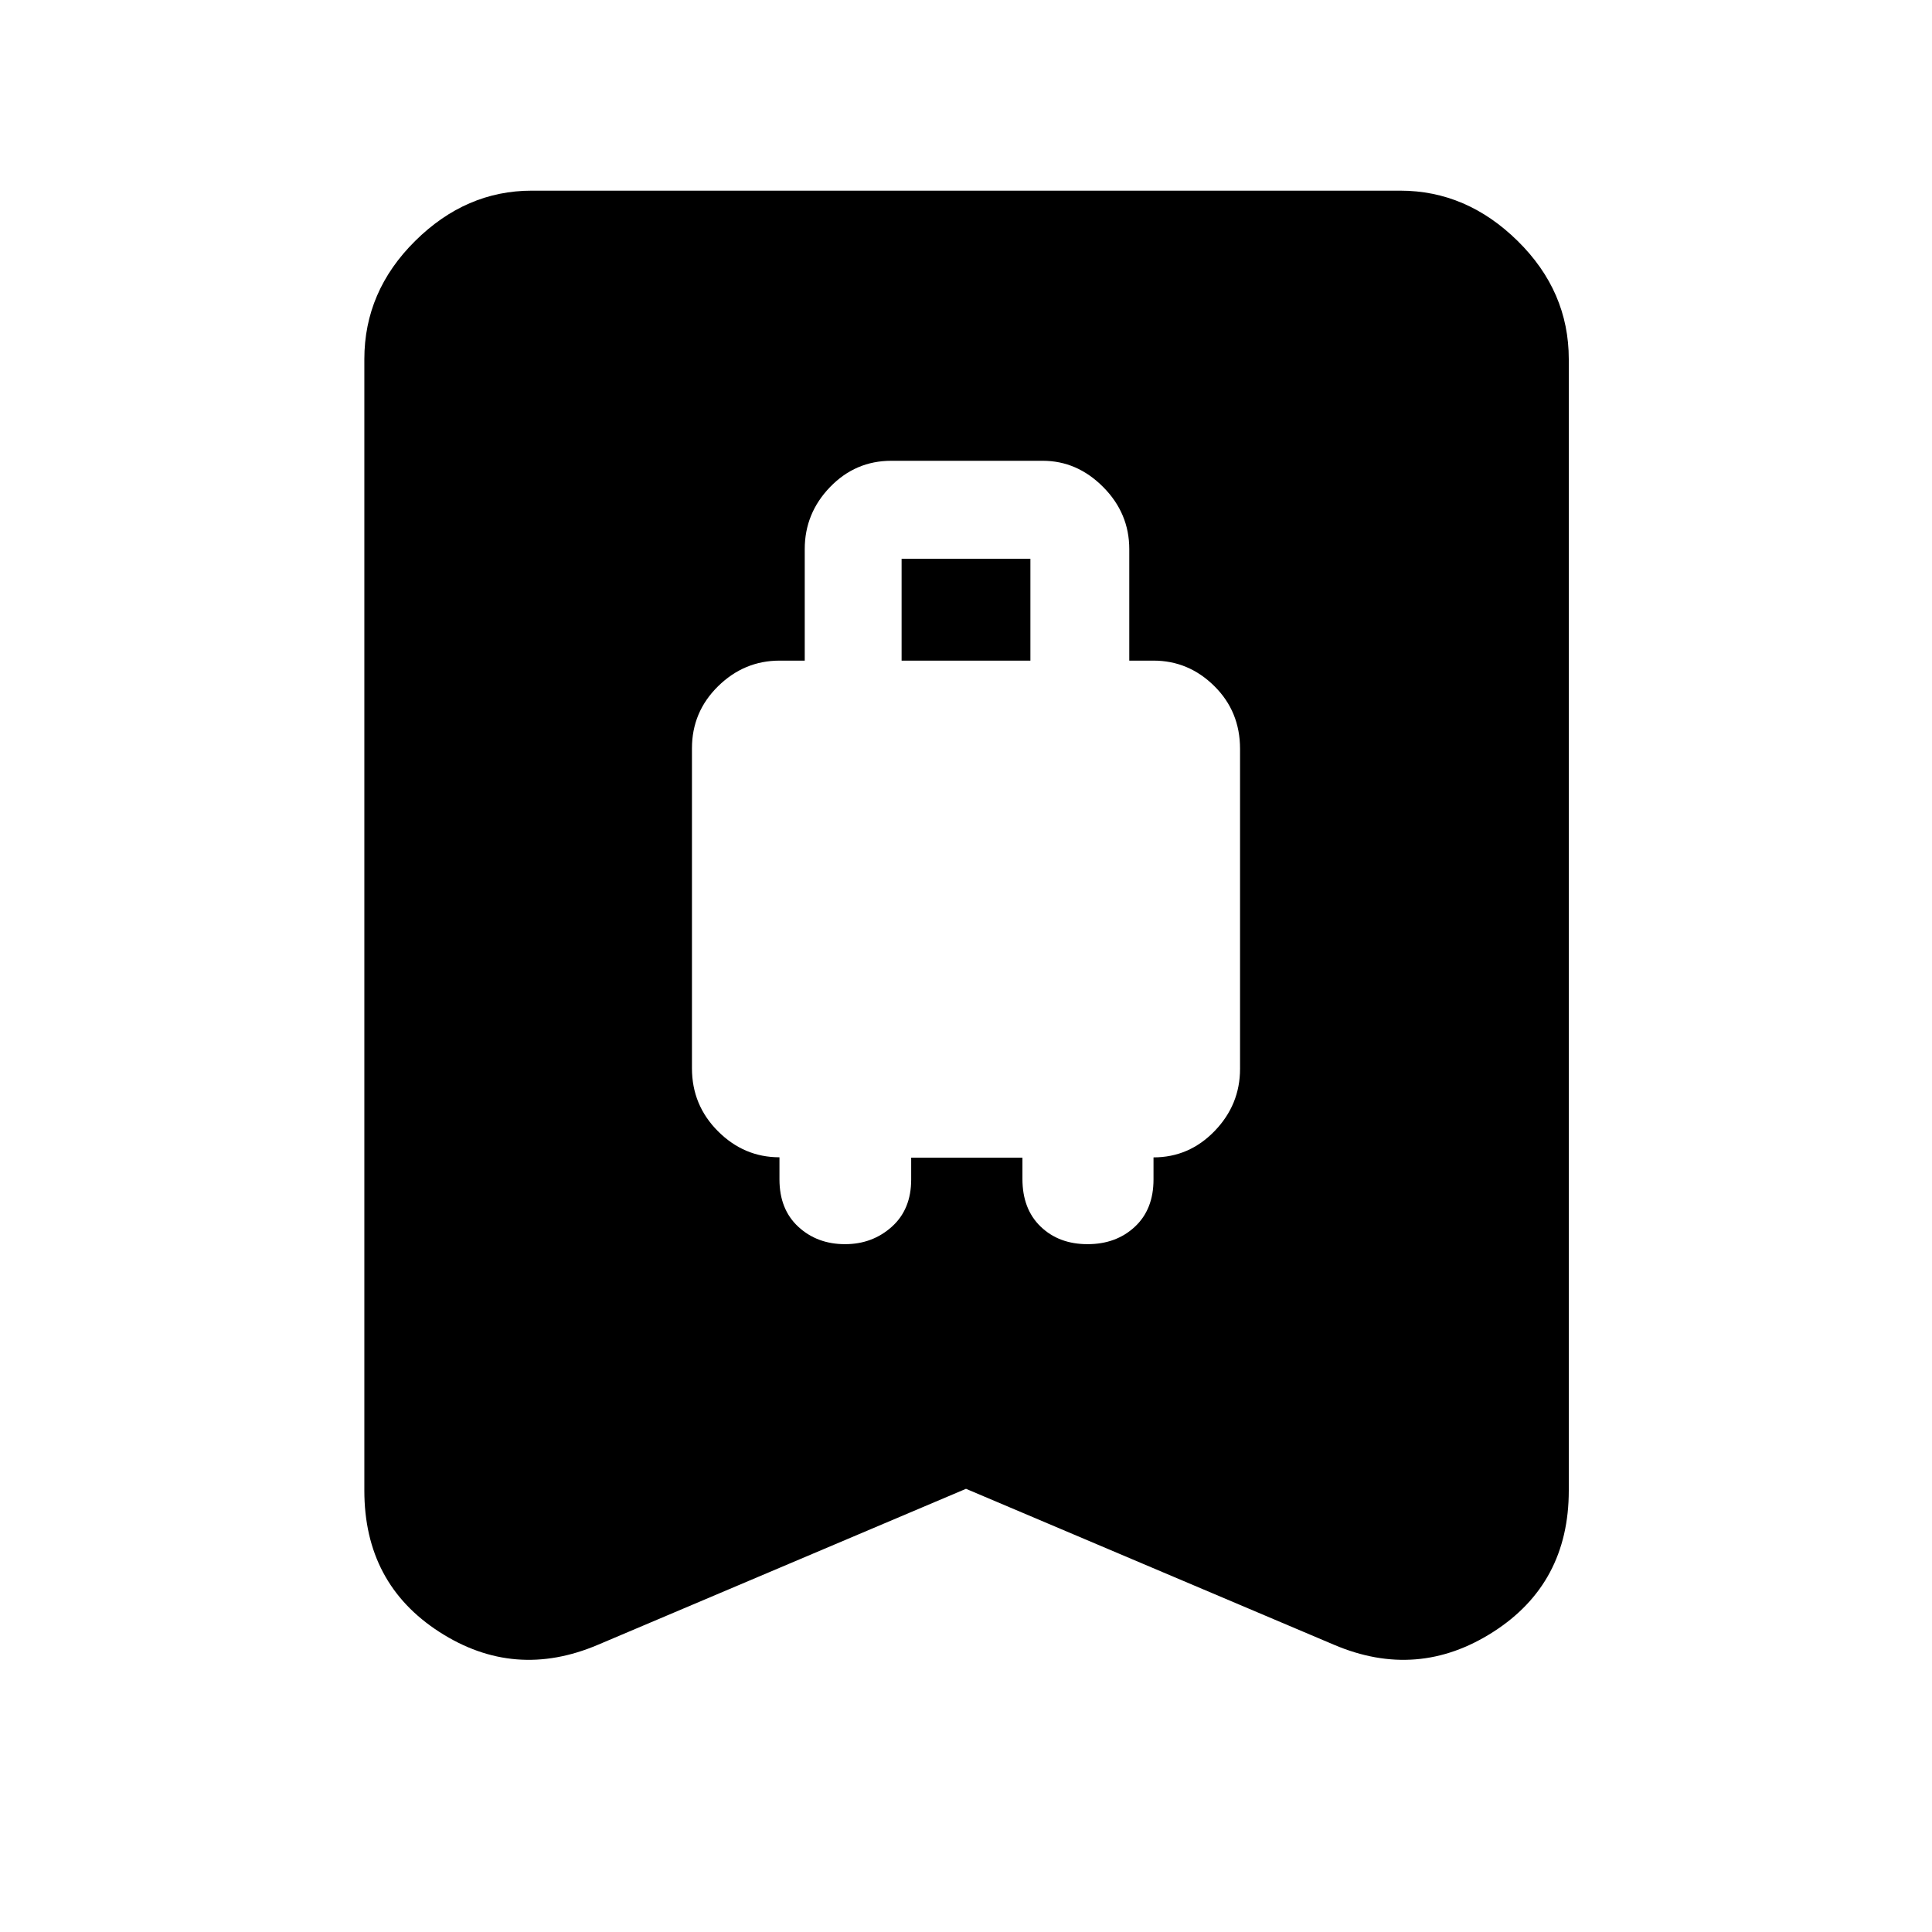 <svg xmlns="http://www.w3.org/2000/svg" height="48" viewBox="0 -960 960 960" width="48"><path d="M419.89-341.78q13.58 0 23.23-8.64 9.64-8.63 9.64-23.49v-10.87h55.28v10.58q0 14.99 9.06 23.7 9.06 8.72 23.29 8.72 14.22 0 23.5-8.64 9.28-8.63 9.28-23.49v-10.99q17.69 0 30.35-13.08 12.65-13.09 12.65-30.93V-587.9q0-18.56-12.79-31.2t-30.21-12.64h-12.04v-55.4q0-17.82-12.96-30.86-12.95-13.04-30.04-13.04h-75.26q-17.81 0-30.41 13.04-12.59 13.04-12.59 30.86v55.4h-12.48q-17.65 0-30.61 12.76-12.95 12.76-12.95 30.81v158.99q0 18.35 12.93 31.29 12.93 12.94 30.55 12.94v11q0 14.88 9.36 23.52 9.37 8.65 23.22 8.65ZM448-631.74v-50.61h64v50.61h-64Zm32 411.52-182.83 77.48q-41.52 17.7-78.82-6.34-37.31-24.04-37.31-70.27v-562.17q0-33.74 25.24-58.74 25.23-25 57.94-25h431.56q32.95 0 58.34 25 25.4 25 25.4 58.74v562.17q0 46.23-37.59 70.27-37.58 24.04-79.1 6.34L480-220.22Z"/></svg>